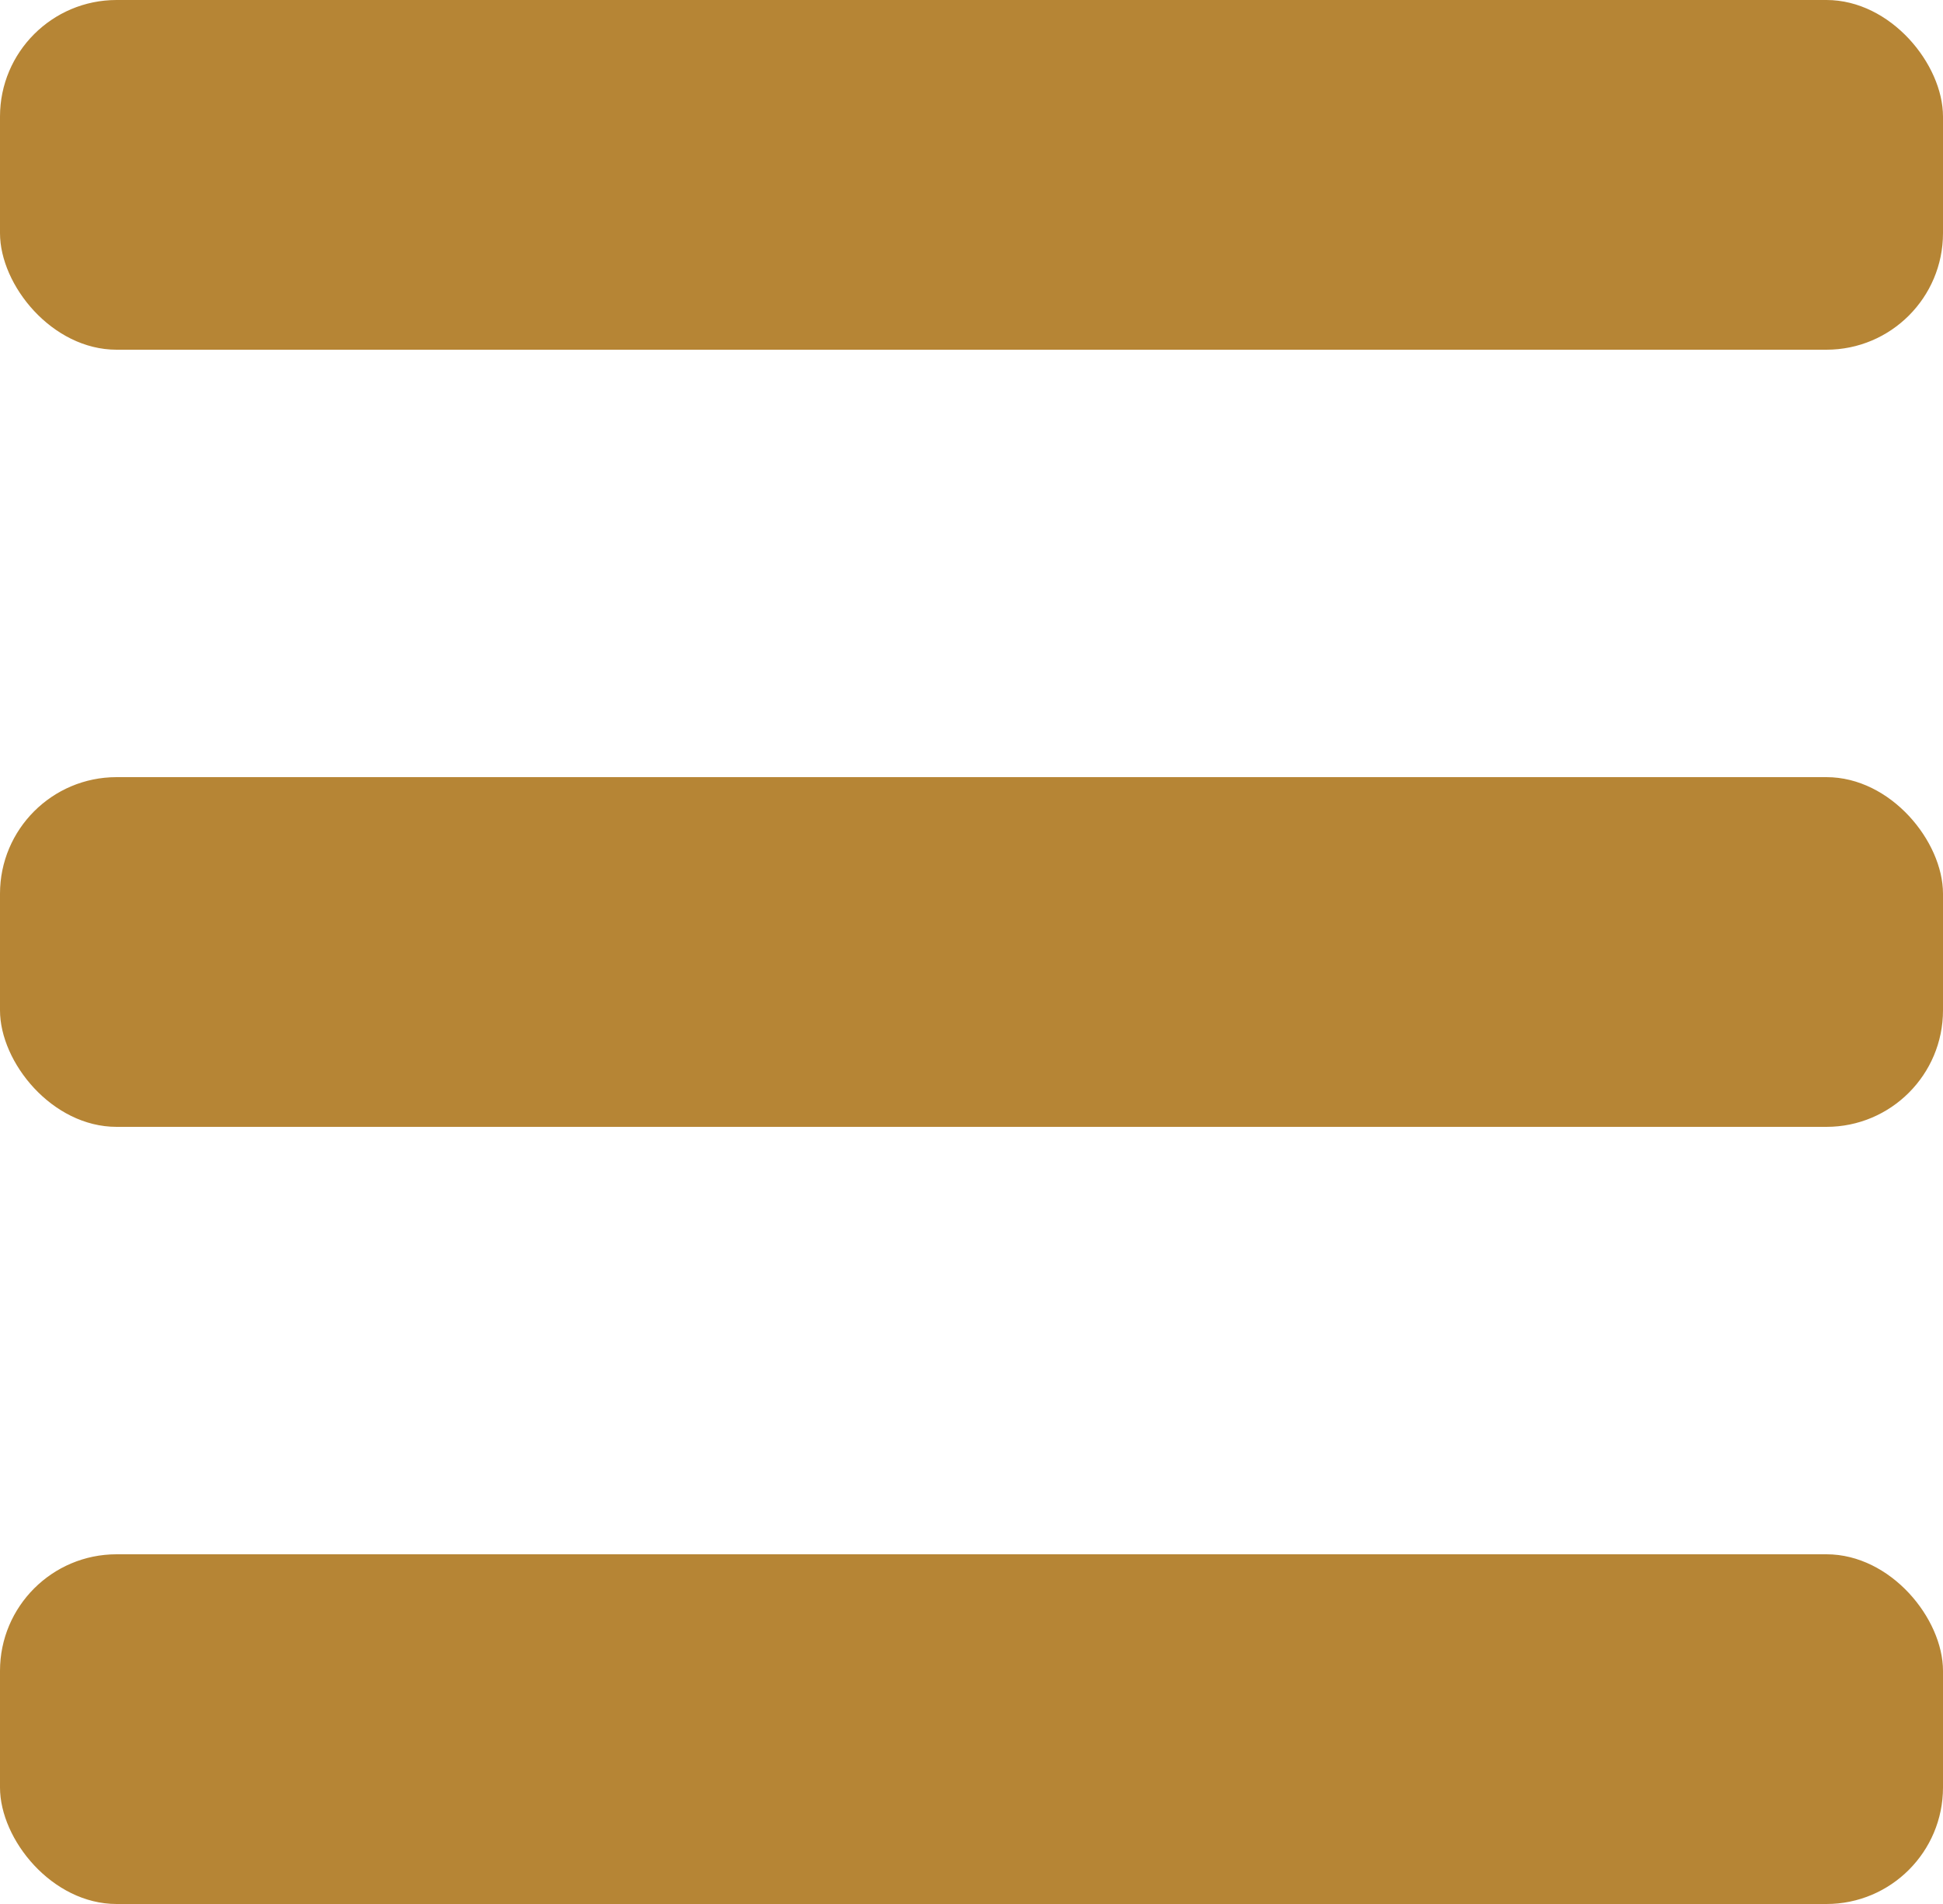 <svg width="50" height="49" viewBox="0 0 50 49" fill="none" xmlns="http://www.w3.org/2000/svg">
<rect width="50" height="9" rx="3" fill="#B68535"/>
<rect y="20" width="50" height="9" rx="3" fill="#B68535"/>
<rect y="40" width="50" height="9" rx="3" fill="#B68535"/>
</svg>
